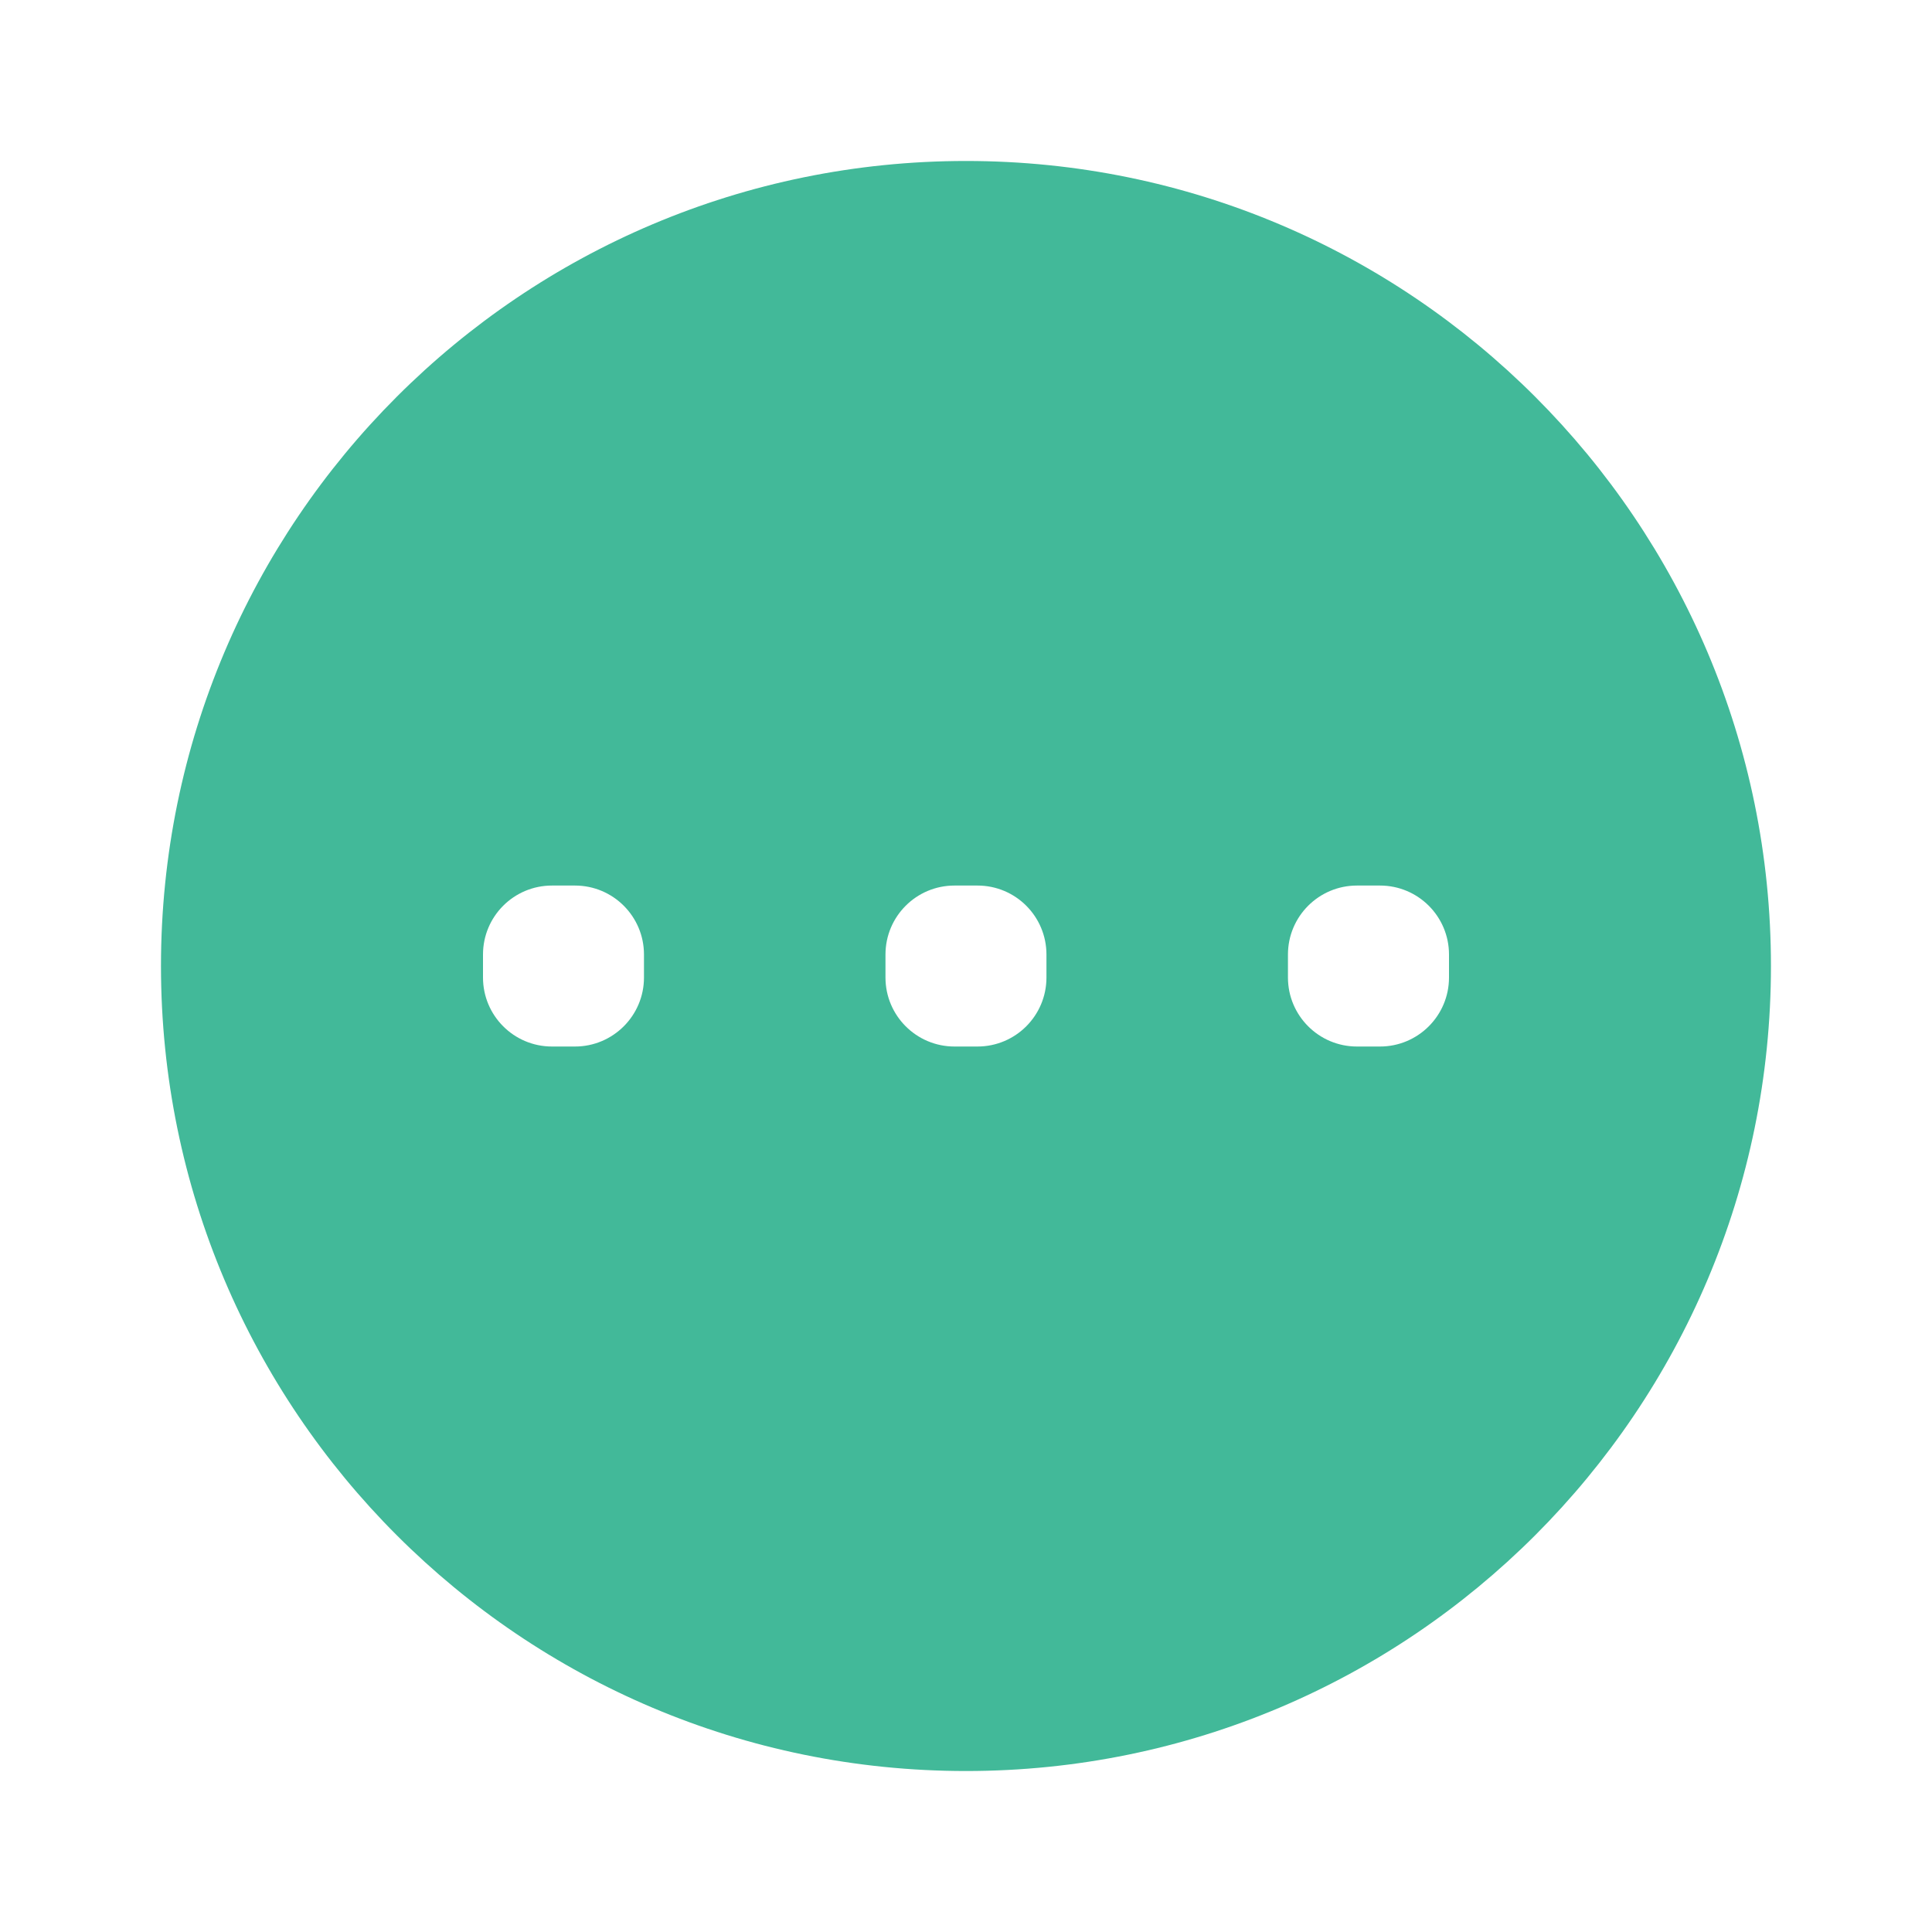 <svg width="28" height="28" viewBox="0 0 28 28" fill="none" xmlns="http://www.w3.org/2000/svg">
<path fill-rule="evenodd" clip-rule="evenodd" d="M14 25.667C20.443 25.667 25.666 20.444 25.666 14C25.666 7.557 20.443 2.333 14 2.333C7.556 2.333 2.333 7.557 2.333 14C2.333 20.444 7.556 25.667 14 25.667ZM8 12.834C7.447 12.834 7 13.281 7 13.834V14.167C7 14.719 7.447 15.167 8 15.167H8.333C8.885 15.167 9.333 14.719 9.333 14.167V13.834C9.333 13.281 8.885 12.834 8.333 12.834H8ZM13.833 12.834C13.281 12.834 12.833 13.281 12.833 13.834V14.167C12.833 14.719 13.281 15.167 13.833 15.167H14.166C14.719 15.167 15.166 14.719 15.166 14.167V13.834C15.166 13.281 14.719 12.834 14.166 12.834H13.833ZM18.666 13.834C18.666 13.281 19.114 12.834 19.666 12.834H20C20.552 12.834 21 13.281 21 13.834V14.167C21 14.719 20.552 15.167 20 15.167H19.666C19.114 15.167 18.666 14.719 18.666 14.167V13.834Z" fill="#42B999"/>
</svg>
